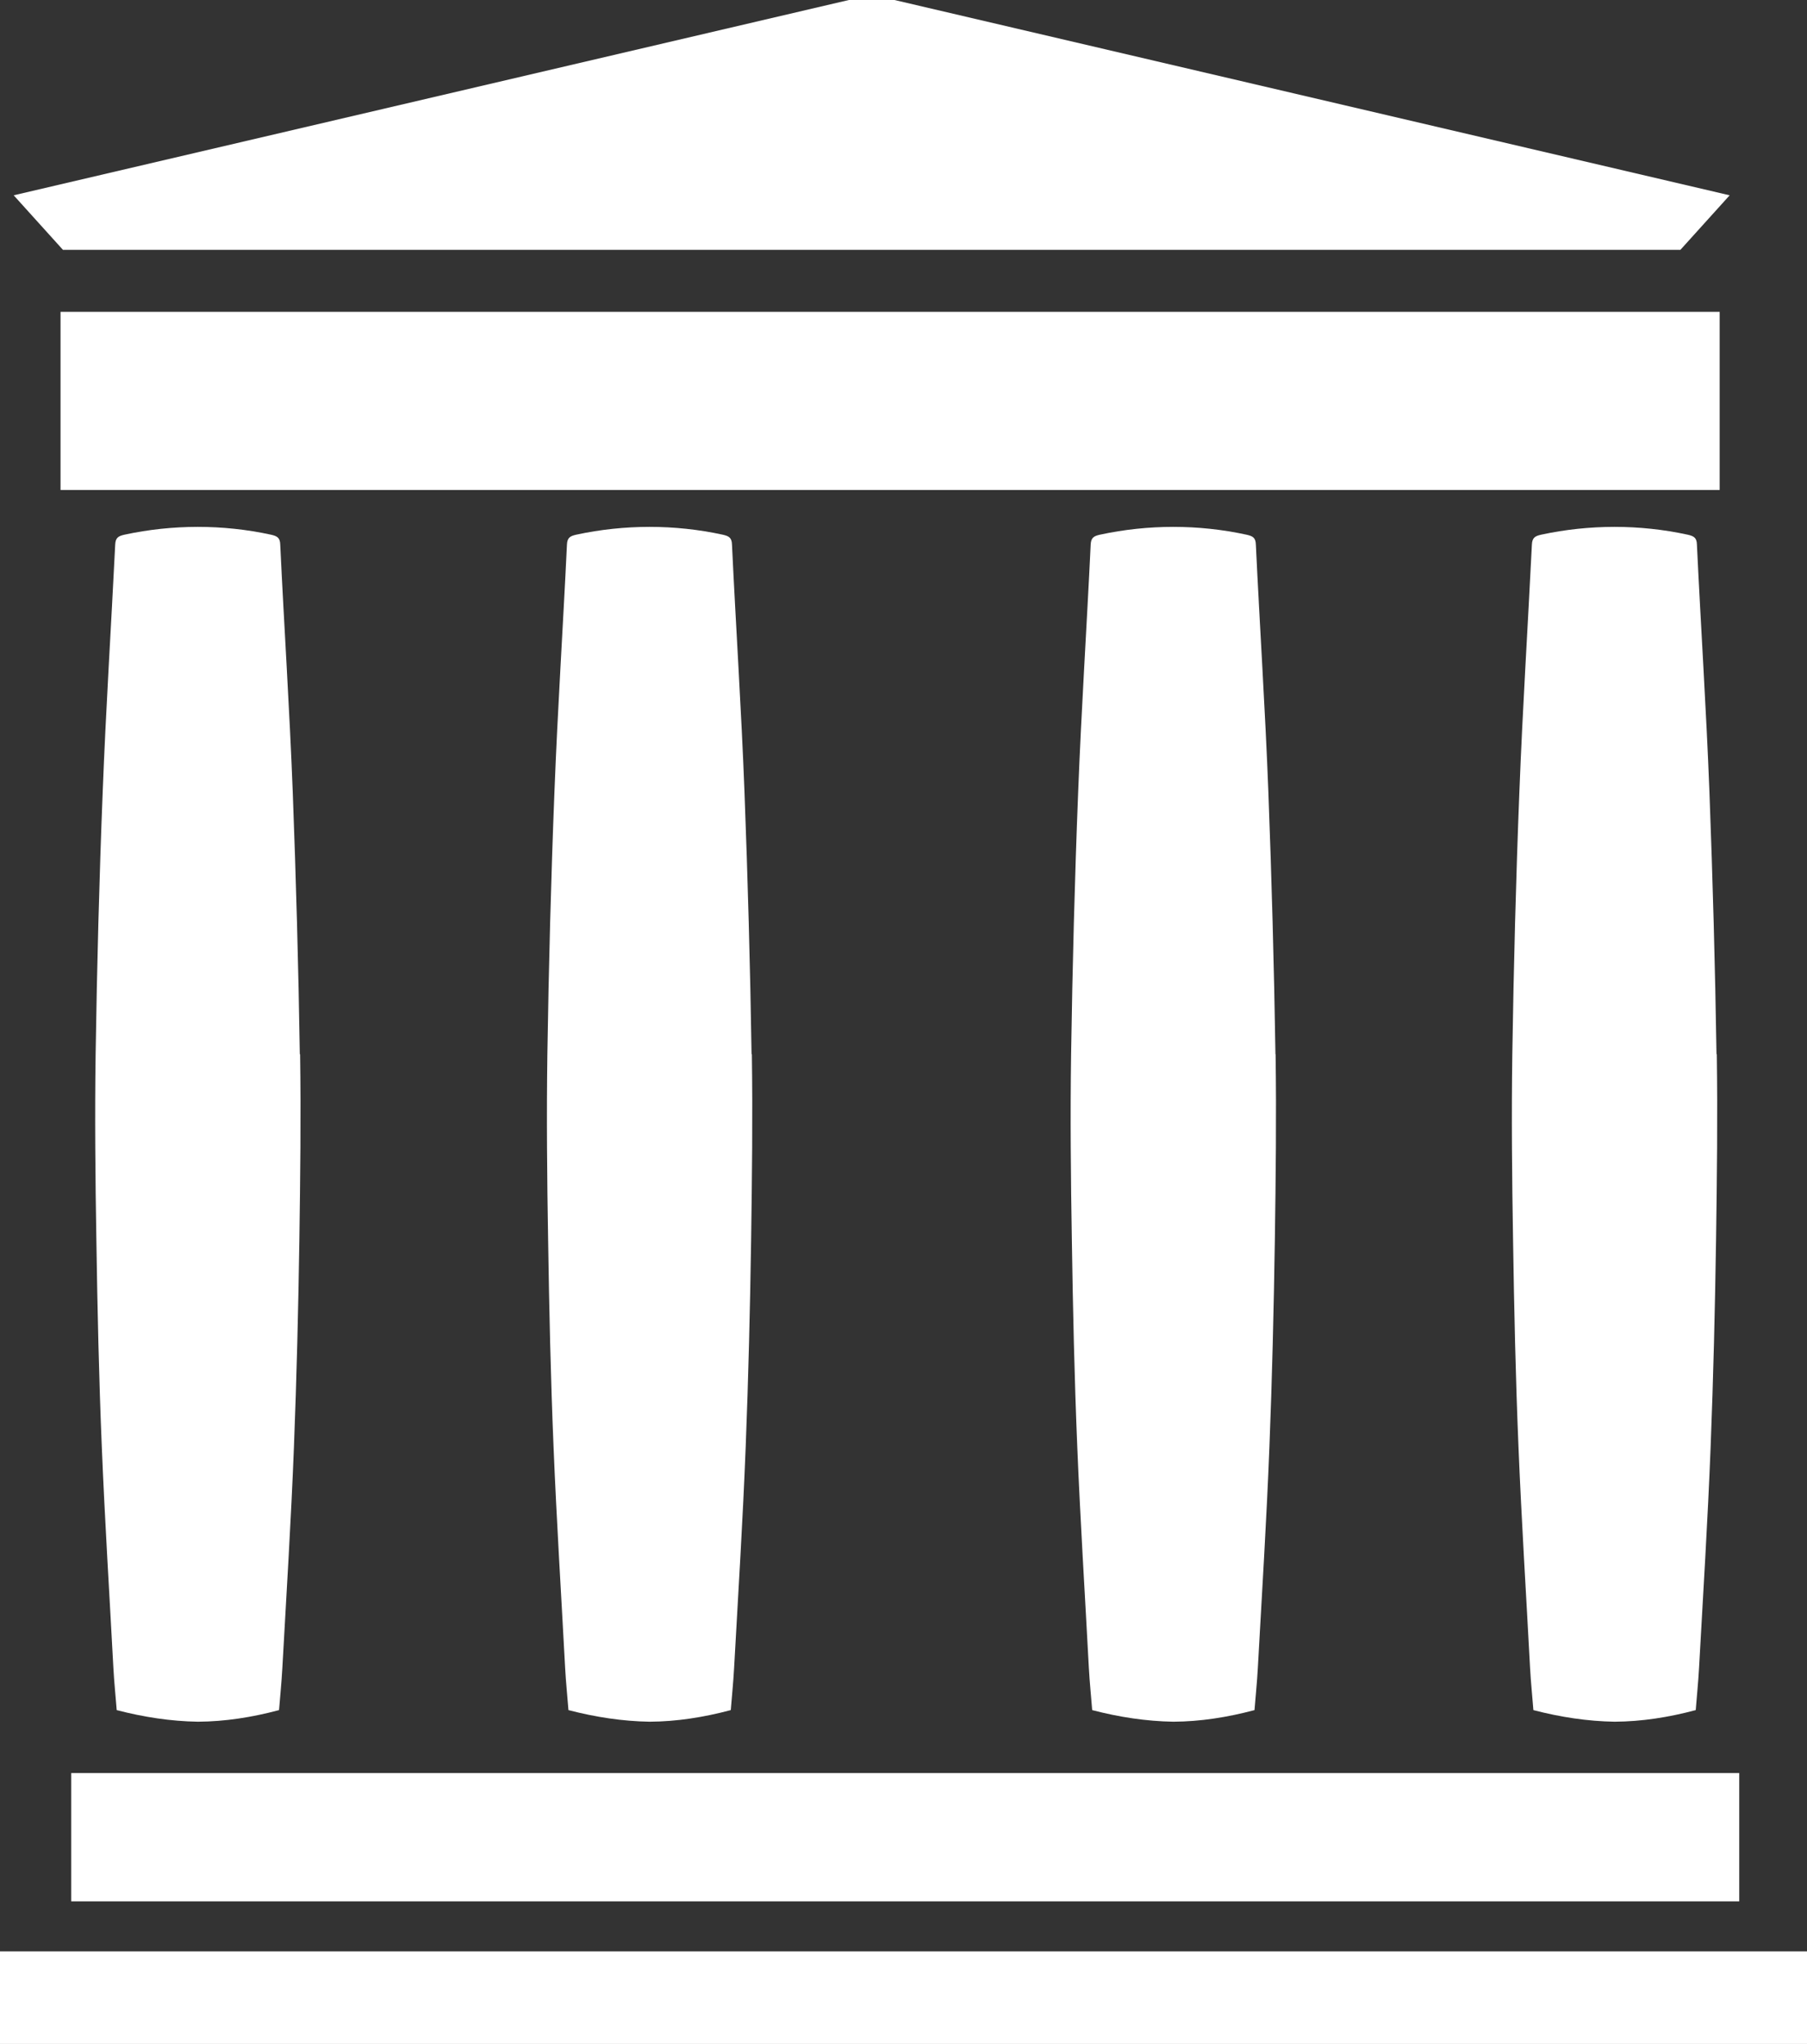 <?xml version="1.0" encoding="UTF-8" standalone="no"?>
<svg
   xmlns:dc="http://purl.org/dc/elements/1.1/"
   xmlns:cc="http://creativecommons.org/ns#"
   xmlns:rdf="http://www.w3.org/1999/02/22-rdf-syntax-ns#"
   xmlns:svg="http://www.w3.org/2000/svg"
   xmlns="http://www.w3.org/2000/svg"
   xmlns:sodipodi="http://sodipodi.sourceforge.net/DTD/sodipodi-0.dtd"
   xmlns:inkscape="http://www.inkscape.org/namespaces/inkscape"
   version="1.1"
   x="0px"
   y="0px"
   width="12"
   height="13.574"
   viewBox="0 0 12 13.574"
   enable-background="new 0 0 599.998 583.111"
   xml:space="preserve"
   id="svg3039"
   inkscape:version="0.48.4 r9939"
   sodipodi:docname="ia-icon.svg"><rect x="0" y="0" width="12" height="13.574" fill="#333333" stroke="none"/><defs
     id="defs3094" /><sodipodi:namedview
     pagecolor="#ffffff"
     bordercolor="#666666"
     borderopacity="1"
     objecttolerance="10"
     gridtolerance="10"
     guidetolerance="10"
     inkscape:pageopacity="0"
     inkscape:pageshadow="2"
     inkscape:window-width="1920"
     inkscape:window-height="1125"
     id="namedview3092"
     showgrid="false"
     fit-margin-top="0"
     fit-margin-left="0"
     fit-margin-right="0"
     fit-margin-bottom="0"
     inkscape:zoom="7.9867624"
     inkscape:cx="34.68682"
     inkscape:cy="12.715741"
     inkscape:window-x="0"
     inkscape:window-y="0"
     inkscape:window-maximized="1"
     inkscape:current-layer="A" /><g
     id="A"
     transform="translate(-140.281,-561.466)"><rect
       x="140.281"
       y="574.425"
       width="12"
       height="0.615"
       id="rect3058"
       style="fill:#ffffff" /><rect
       x="140.754"
       y="573.241"
       width="11.077"
       height="0.852"
       id="rect3060"
       style="fill:#ffffff" /><rect
       x="140.683"
       y="563.537"
       width="11.018"
       height="1.183"
       id="rect3062"
       style="fill:#ffffff" /><polygon
       points="347.701,162.012 539.506,162.012 551.193,149.072 347.701,101.486 144.21,149.072 155.897,162.012 "
       id="polygon3064"
       transform="matrix(0.028,0,0,0.028,136.334,558.589)"
       style="fill:#ffffff" /><path
       d="m 142.272,568.467 c -0.009,-0.581 -0.025,-1.162 -0.047,-1.743 -0.021,-0.547 -0.057,-1.094 -0.083,-1.641 -9.2e-4,-0.047 -0.022,-0.057 -0.061,-0.066 -0.161,-0.035 -0.324,-0.052 -0.487,-0.052 -0.163,2.8e-4 -0.325,0.017 -0.487,0.052 -0.039,0.009 -0.059,0.019 -0.061,0.066 -0.027,0.547 -0.062,1.094 -0.083,1.641 -0.023,0.581 -0.038,1.162 -0.047,1.743 -0.006,0.412 -0.002,0.824 0.005,1.236 0.007,0.457 0.017,0.914 0.036,1.371 0.02,0.49 0.051,0.98 0.077,1.47 0.005,0.094 0.015,0.187 0.022,0.279 0.181,0.047 0.36,0.074 0.539,0.077 0.179,-9.3e-4 0.359,-0.029 0.539,-0.077 0.007,-0.091 0.017,-0.185 0.022,-0.279 0.027,-0.49 0.058,-0.98 0.077,-1.47 0.018,-0.457 0.029,-0.914 0.036,-1.371 0.006,-0.412 0.011,-0.824 0.005,-1.236 z"
       id="path3084"
       inkscape:connector-curvature="0"
       style="fill:#ffffff" /><path
       d="m 145.272,568.467 c -0.009,-0.581 -0.025,-1.162 -0.047,-1.743 -0.021,-0.547 -0.057,-1.094 -0.083,-1.641 -9.2e-4,-0.047 -0.022,-0.057 -0.061,-0.066 -0.161,-0.035 -0.324,-0.052 -0.487,-0.052 -0.163,2.8e-4 -0.325,0.017 -0.487,0.052 -0.039,0.009 -0.059,0.019 -0.061,0.066 -0.026,0.547 -0.062,1.094 -0.083,1.641 -0.023,0.581 -0.038,1.162 -0.047,1.743 -0.006,0.412 -0.002,0.824 0.005,1.236 0.007,0.457 0.017,0.914 0.036,1.371 0.02,0.49 0.051,0.98 0.077,1.47 0.005,0.094 0.015,0.187 0.022,0.279 0.181,0.047 0.36,0.074 0.539,0.077 0.179,-9.3e-4 0.358,-0.029 0.539,-0.077 0.007,-0.091 0.017,-0.185 0.022,-0.279 0.027,-0.49 0.058,-0.98 0.077,-1.47 0.018,-0.457 0.029,-0.914 0.036,-1.371 0.006,-0.412 0.011,-0.824 0.005,-1.236 z"
       id="path3086"
       inkscape:connector-curvature="0"
       style="fill:#ffffff" /><path
       d="m 148.751,568.467 c -0.009,-0.581 -0.025,-1.162 -0.047,-1.743 -0.021,-0.547 -0.057,-1.094 -0.083,-1.641 -9.4e-4,-0.047 -0.022,-0.057 -0.062,-0.066 -0.161,-0.035 -0.324,-0.052 -0.487,-0.052 -0.163,2.8e-4 -0.325,0.017 -0.487,0.052 -0.039,0.009 -0.059,0.019 -0.061,0.066 -0.026,0.547 -0.062,1.094 -0.083,1.641 -0.023,0.581 -0.038,1.162 -0.047,1.743 -0.006,0.412 -0.002,0.824 0.005,1.236 0.007,0.457 0.017,0.914 0.036,1.371 0.02,0.49 0.051,0.98 0.077,1.47 0.005,0.094 0.015,0.187 0.022,0.279 0.181,0.047 0.36,0.074 0.539,0.077 0.179,-9.3e-4 0.358,-0.029 0.539,-0.077 0.007,-0.091 0.017,-0.185 0.022,-0.279 0.027,-0.49 0.058,-0.98 0.077,-1.47 0.018,-0.457 0.029,-0.914 0.036,-1.371 0.006,-0.412 0.011,-0.824 0.005,-1.236 z"
       id="path3088"
       inkscape:connector-curvature="0"
       style="fill:#ffffff" /><path
       d="m 151.68,568.467 c -0.009,-0.581 -0.025,-1.162 -0.047,-1.743 -0.021,-0.547 -0.057,-1.094 -0.083,-1.641 -9.2e-4,-0.047 -0.022,-0.057 -0.061,-0.066 -0.161,-0.035 -0.324,-0.052 -0.487,-0.052 -0.163,2.8e-4 -0.325,0.017 -0.487,0.052 -0.039,0.009 -0.059,0.019 -0.061,0.066 -0.027,0.547 -0.062,1.094 -0.083,1.641 -0.023,0.581 -0.038,1.162 -0.047,1.743 -0.006,0.412 -0.002,0.824 0.005,1.236 0.007,0.457 0.017,0.914 0.036,1.371 0.02,0.49 0.051,0.98 0.077,1.47 0.005,0.094 0.015,0.187 0.022,0.279 0.181,0.047 0.36,0.074 0.539,0.077 0.179,-9.3e-4 0.359,-0.029 0.539,-0.077 0.007,-0.091 0.017,-0.185 0.022,-0.279 0.027,-0.49 0.058,-0.98 0.077,-1.47 0.018,-0.457 0.029,-0.914 0.036,-1.371 0.006,-0.412 0.011,-0.824 0.005,-1.236 z"
       id="path3090"
       inkscape:connector-curvature="0"
       style="fill:#ffffff" /></g></svg>